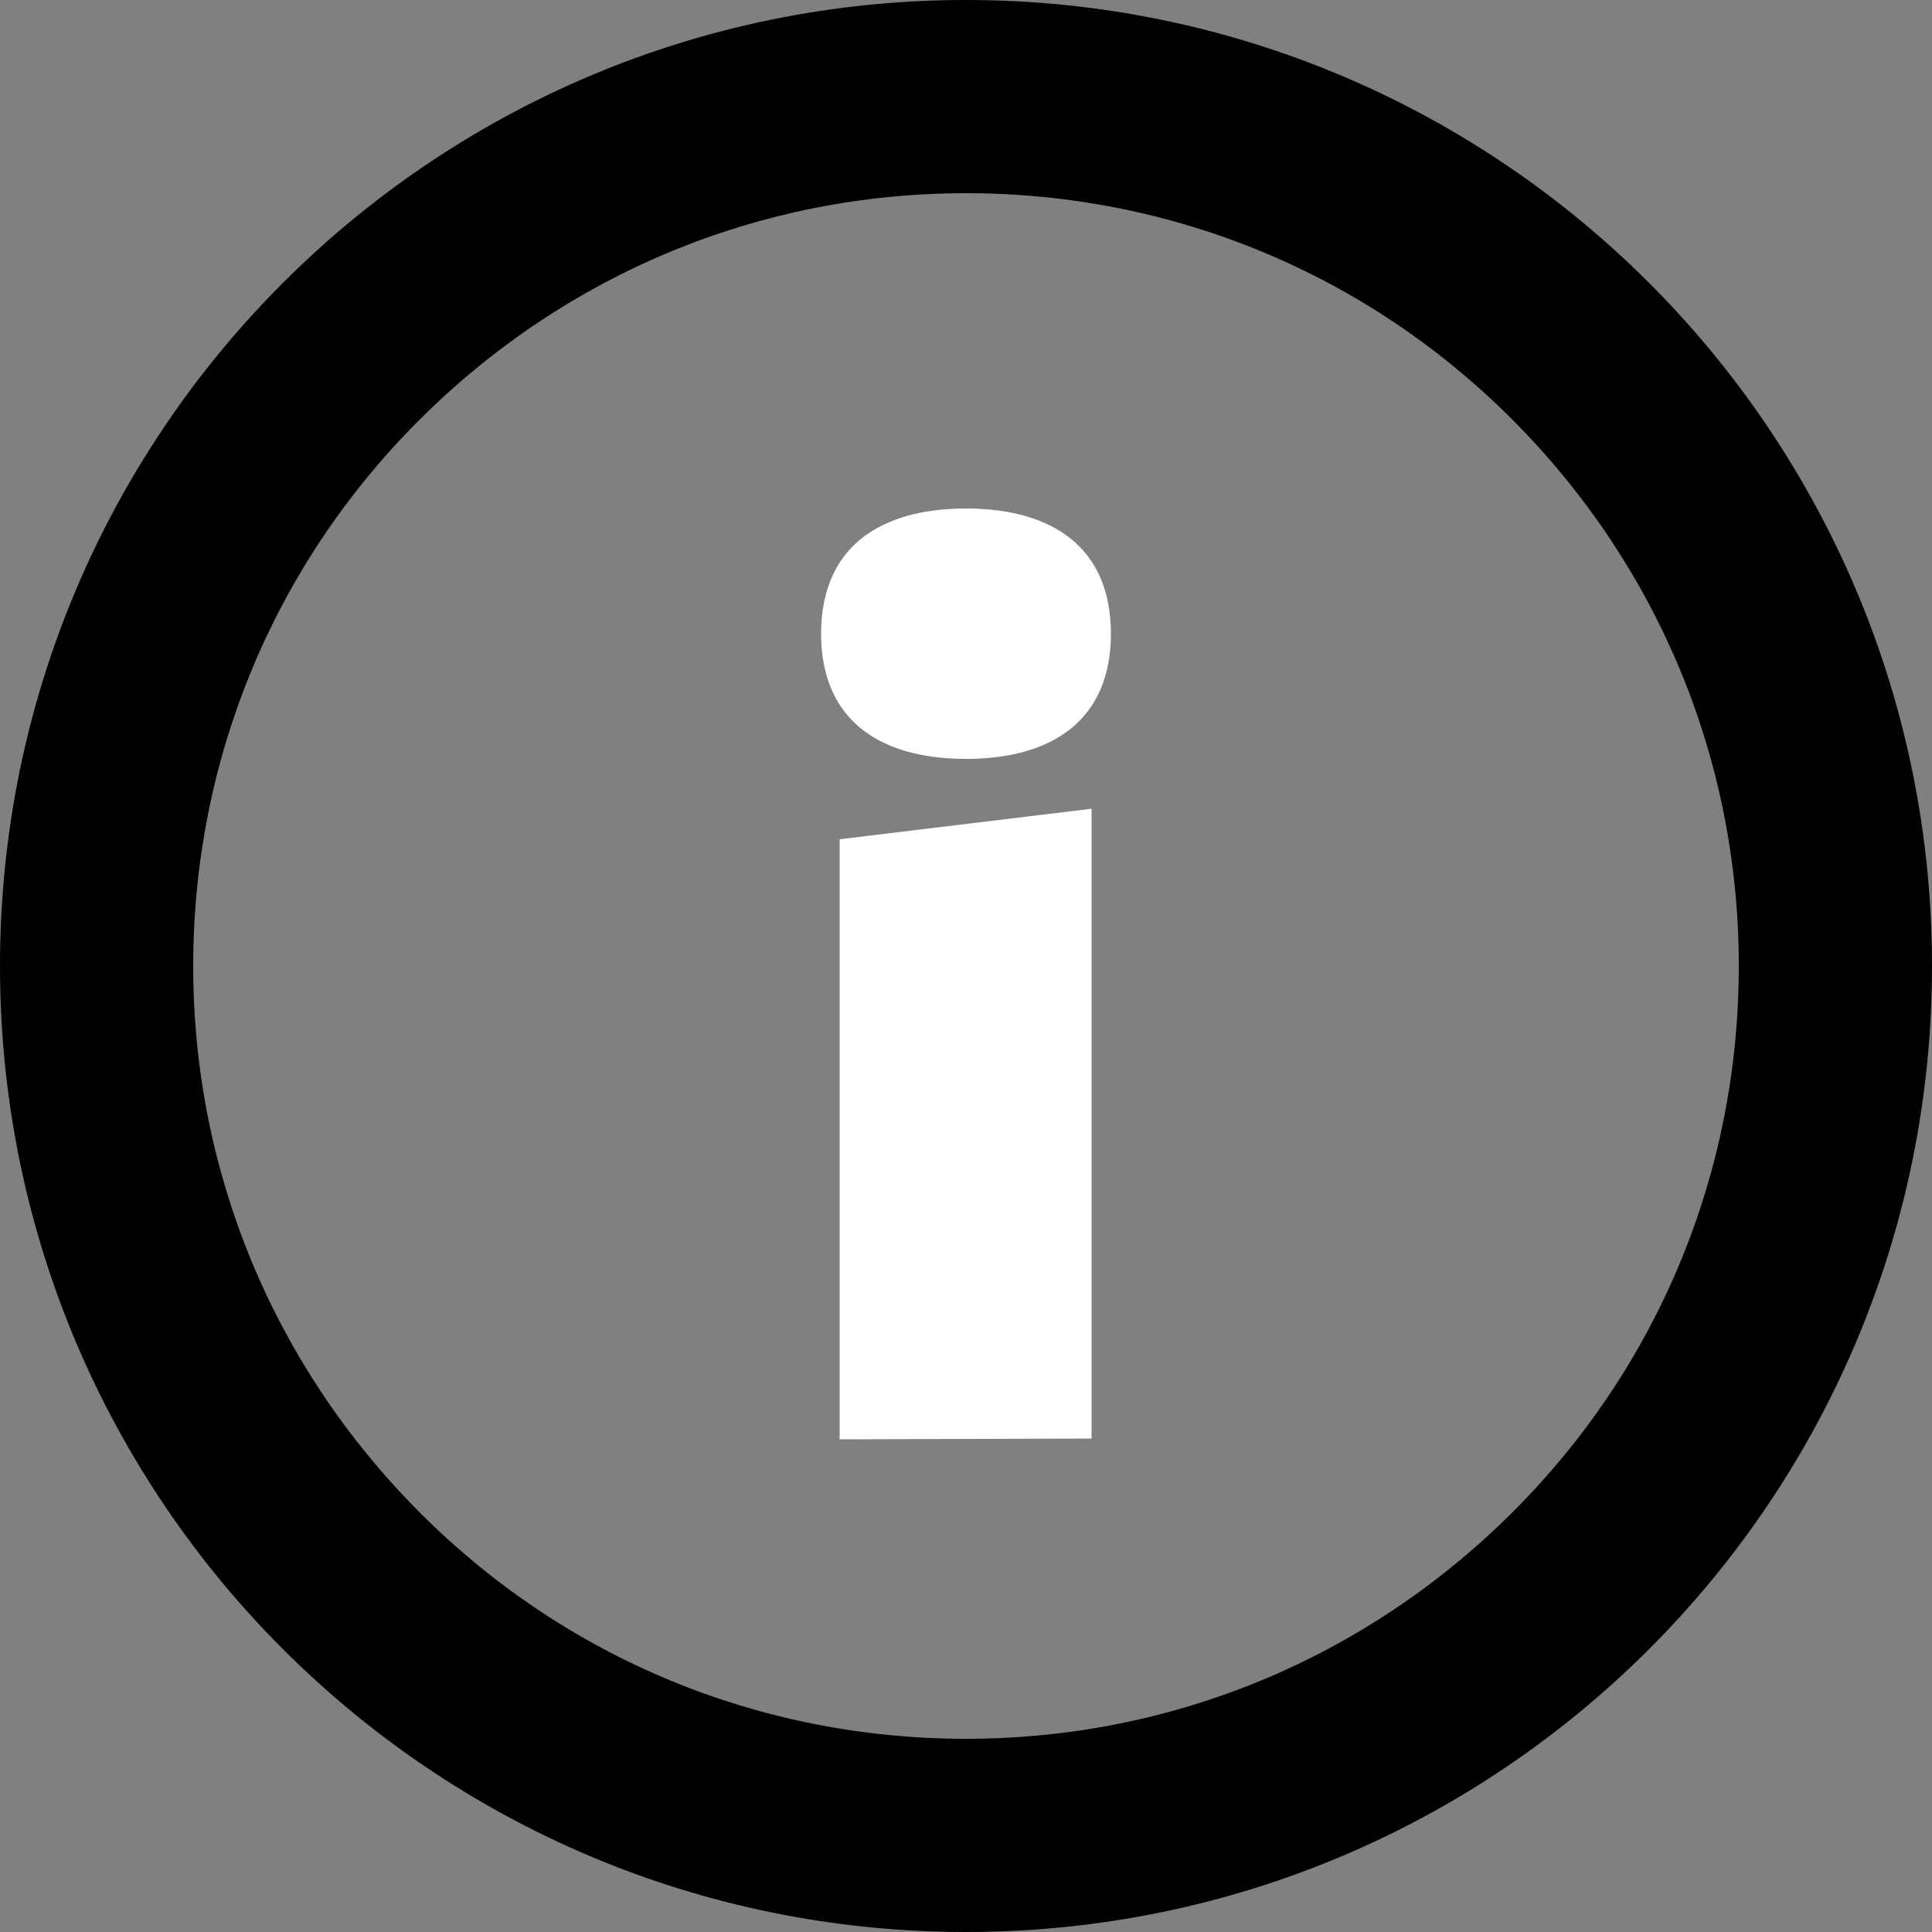 <?xml version="1.0" encoding="utf-8"?>
<!-- Generator: Adobe Illustrator 24.1.0, SVG Export Plug-In . SVG Version: 6.00 Build 0)  -->
<svg version="1.1" id="Layer_1" xmlns="http://www.w3.org/2000/svg" xmlns:xlink="http://www.w3.org/1999/xlink" x="0px" y="0px"
	 viewBox="0 0 500 500" style="enable-background:new 0 0 500 500;" xml:space="preserve">
<rect x="0" y="0" width="500" height="500" fill="#808080" stroke="none"/>
<style type="text/css">
	.st0{fill:#FFFFFF;}
</style>
<g>
	<path d="M250,50c53.4,0,103.7,20.8,141.4,58.6S450,196.6,450,250s-20.8,103.7-58.6,141.4S303.4,450,250,450s-103.7-20.8-141.4-58.6
		S50,303.4,50,250s20.8-103.7,58.6-141.4S196.6,50,250,50 M250,0C111.9,0,0,111.9,0,250s111.9,250,250,250s250-111.9,250-250
		S388.1,0,250,0L250,0z"/>
</g>
<g>
	<path class="st0" d="M250,196.4c-22.5,0-37.5-10.2-37.5-32.4s15-32.4,37.5-32.4s37.5,10.2,37.5,32.4S272.5,196.4,250,196.4z
		 M217.3,372.5V217.2l65.2-7.9v163L217.3,372.5L217.3,372.5z"/>
</g>
</svg>
